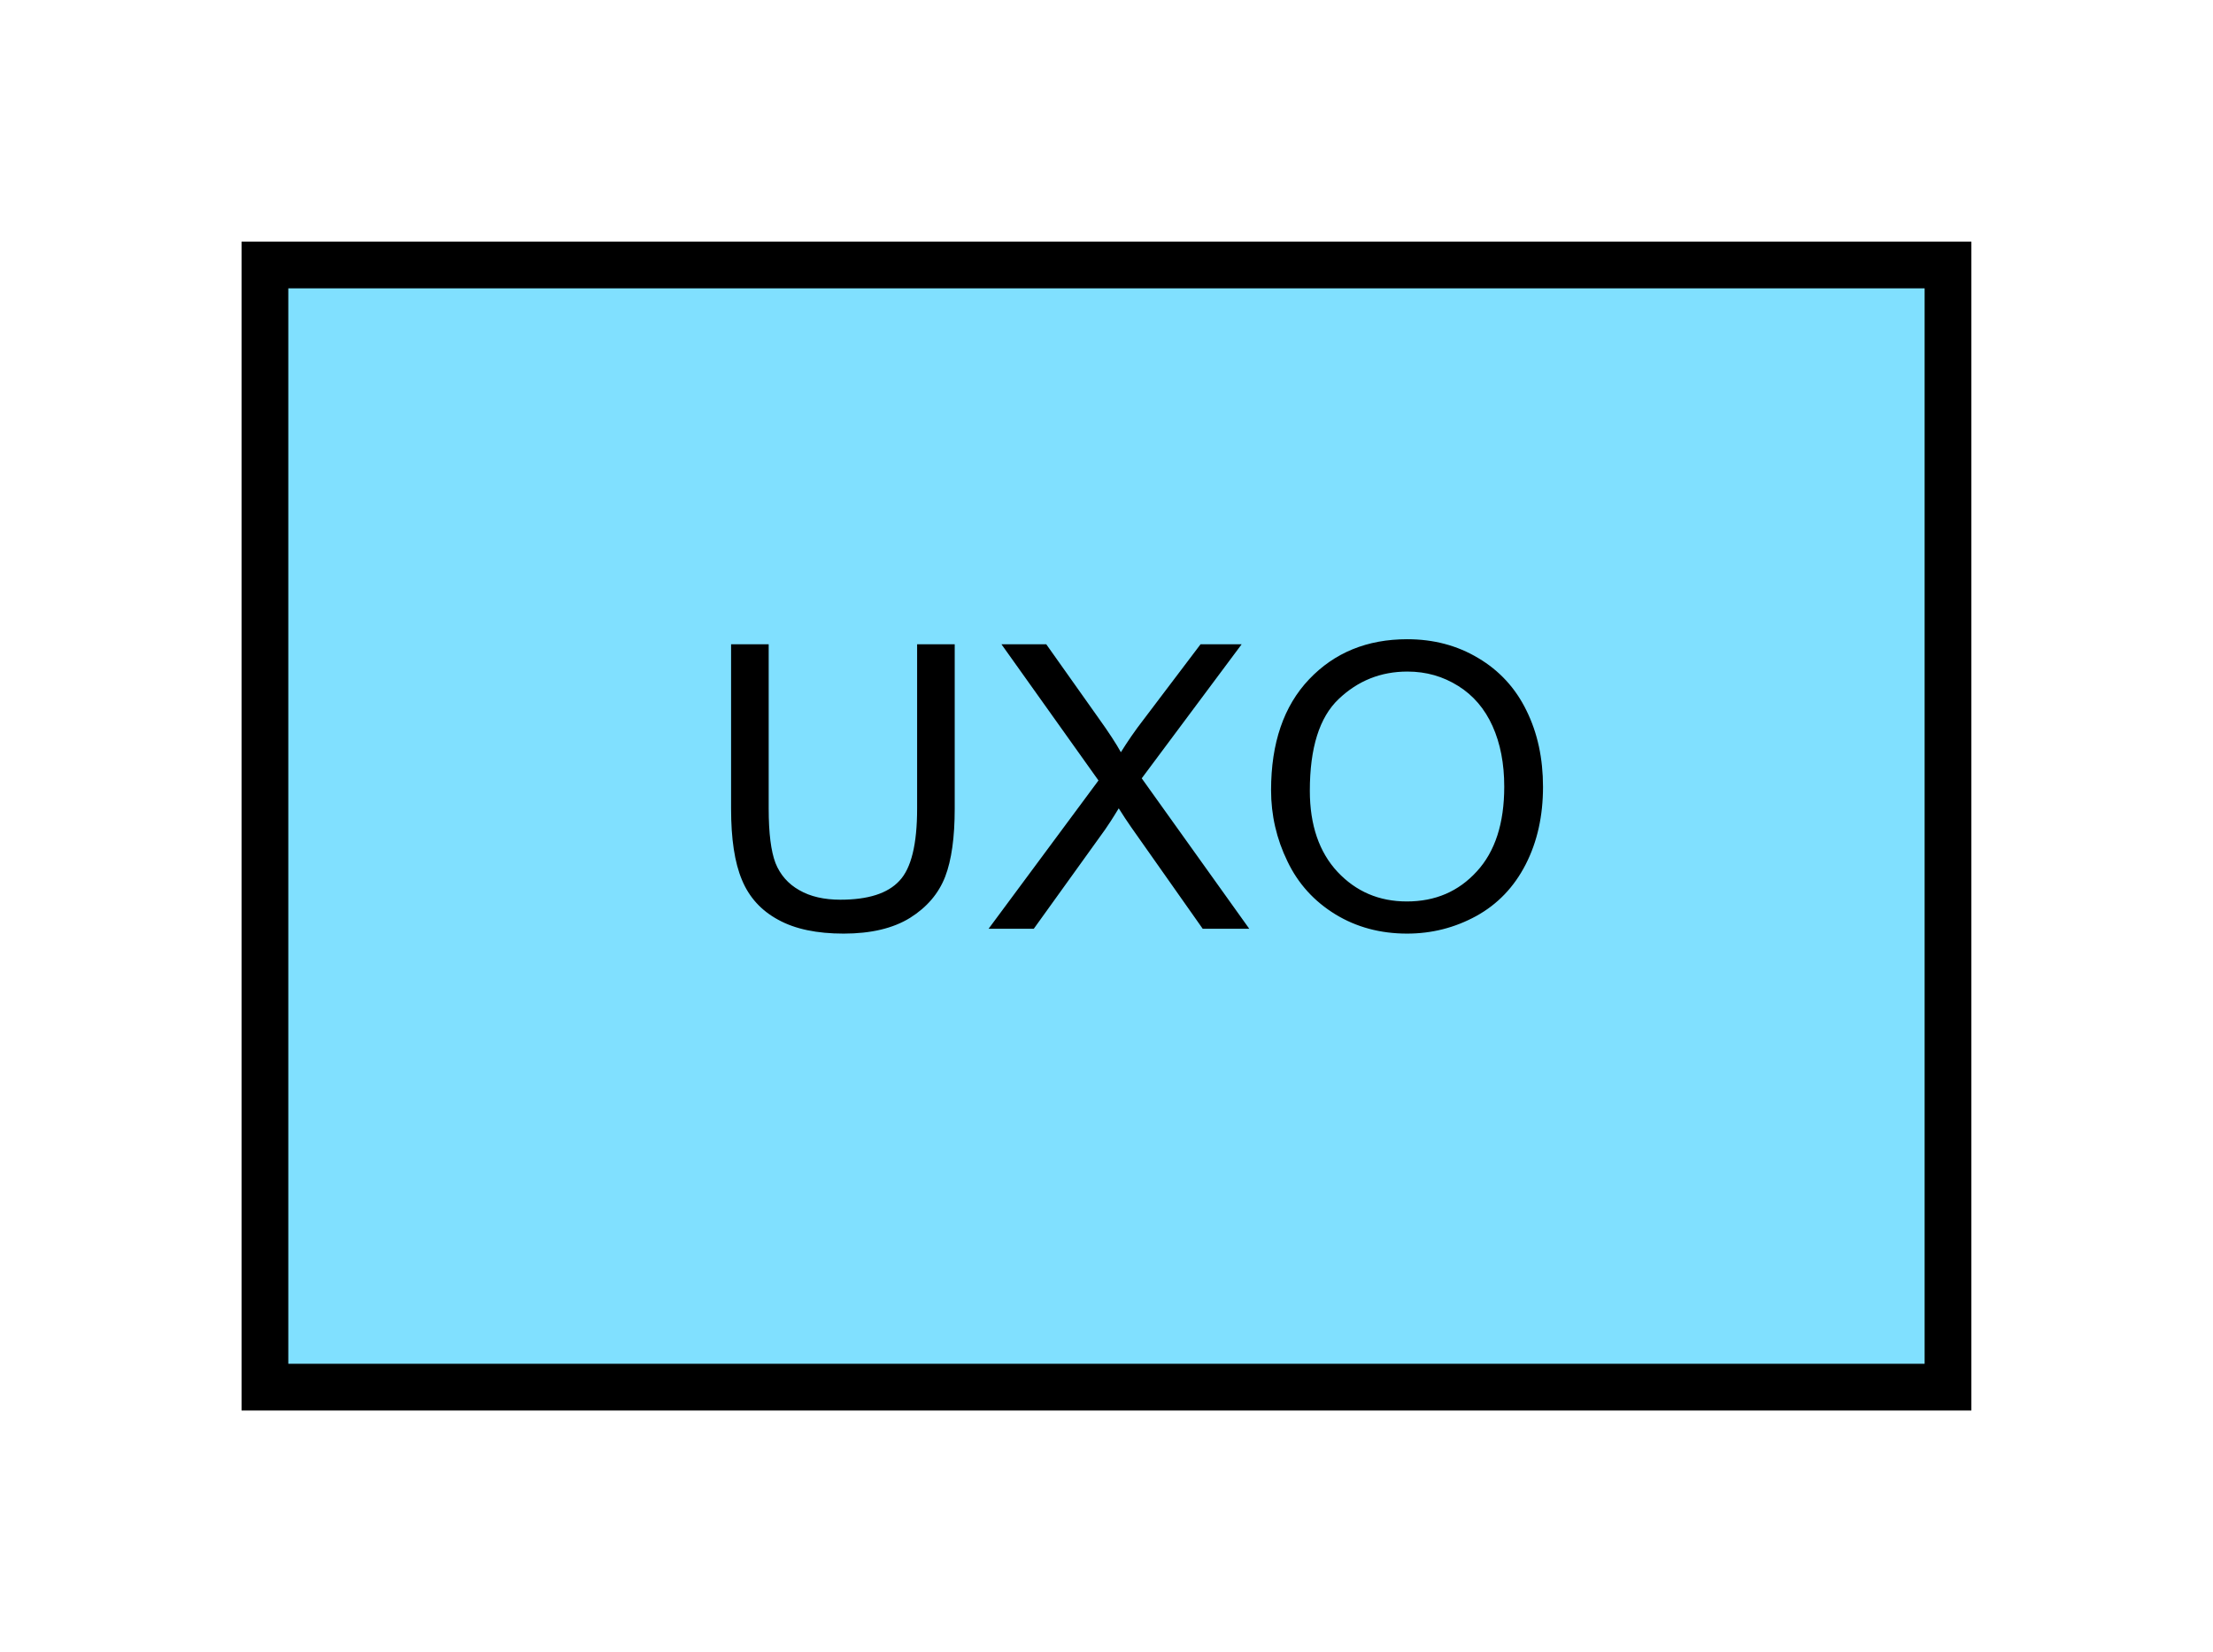 <?xml version="1.0" encoding="UTF-8" standalone="no"?>
<svg
   xmlns:dc="http://purl.org/dc/elements/1.1/"
   xmlns:cc="http://creativecommons.org/ns#"
   xmlns:rdf="http://www.w3.org/1999/02/22-rdf-syntax-ns#"
   xmlns:svg="http://www.w3.org/2000/svg"
   xmlns="http://www.w3.org/2000/svg"
   id="svg11"
   height="89.67mm"
   width="120.11mm"
   version="1.0">
  <defs
     id="defs3">
    <pattern
       y="0"
       x="0"
       height="6"
       width="6"
       patternUnits="userSpaceOnUse"
       id="EMFhbasepattern" />
  </defs>
  <path
     id="path5"
     d="  M 54.345,54.345   L 54.345,284.514   L 399.598,284.514   L 399.598,54.345   L 54.345,54.345   z "
     style="fill:#80e0ff;fill-rule:evenodd;fill-opacity:1;stroke:none;" />
  <path
     id="path7"
     d="  M 54.345,54.345   L 399.598,54.345   L 399.598,284.514   L 54.345,284.514   z "
     style="fill:none;stroke:#000000;stroke-width:9.59px;stroke-linecap:butt;stroke-linejoin:miter;stroke-miterlimit:10;stroke-dasharray:none;stroke-opacity:1;" />
  <path
     id="path9"
     d="  M 188.131,132.147   L 195.843,132.147   L 195.843,165.873   C 195.843,171.707 195.204,176.383 193.885,179.819   C 192.526,183.296 190.129,186.093 186.692,188.251   C 183.216,190.409 178.66,191.488 173.066,191.488   C 167.592,191.488 163.116,190.568 159.64,188.65   C 156.163,186.772 153.686,184.055 152.207,180.499   C 150.689,176.902 149.969,172.027 149.969,165.873   L 149.969,132.147   L 157.682,132.147   L 157.682,165.833   C 157.682,170.908 158.161,174.625 159.08,177.022   C 160.039,179.42 161.678,181.298 163.955,182.577   C 166.233,183.895 169.07,184.535 172.387,184.535   C 178.061,184.535 182.097,183.256 184.495,180.658   C 186.932,178.101 188.131,173.146 188.131,165.833   z  M 202.796,190.489   L 225.334,160.079   L 205.434,132.147   L 214.624,132.147   L 225.214,147.092   C 227.451,150.209 229.01,152.607 229.929,154.285   C 231.248,152.167 232.766,149.929 234.564,147.612   L 246.272,132.147   L 254.704,132.147   L 234.205,159.64   L 256.262,190.489   L 246.712,190.489   L 232.047,169.669   C 231.208,168.471 230.368,167.192 229.489,165.793   C 228.211,167.911 227.252,169.35 226.692,170.149   L 212.067,190.489   z  M 260.738,162.077   C 260.738,152.407 263.335,144.814 268.53,139.34   C 273.725,133.865 280.438,131.108 288.67,131.108   C 294.064,131.108 298.94,132.387 303.255,134.984   C 307.571,137.542 310.888,141.138 313.125,145.734   C 315.403,150.329 316.522,155.564 316.522,161.398   C 316.522,167.312 315.363,172.626 312.965,177.302   C 310.568,181.977 307.171,185.494 302.816,187.891   C 298.42,190.289 293.705,191.488 288.63,191.488   C 283.155,191.488 278.24,190.169 273.925,187.532   C 269.569,184.854 266.292,181.258 264.095,176.662   C 261.857,172.067 260.738,167.192 260.738,162.077   z  M 268.69,162.197   C 268.69,169.23 270.608,174.784 274.364,178.82   C 278.16,182.856 282.876,184.894 288.59,184.894   C 294.424,184.894 299.179,182.856 302.936,178.74   C 306.692,174.664 308.57,168.87 308.57,161.358   C 308.57,156.603 307.771,152.487 306.172,148.93   C 304.574,145.374 302.216,142.617 299.139,140.699   C 296.022,138.741 292.586,137.742 288.71,137.742   C 283.235,137.742 278.56,139.62 274.604,143.376   C 270.648,147.132 268.69,153.406 268.69,162.197   z "
     style="fill:#000000;fill-rule:evenodd;fill-opacity:1;stroke:none;" />
</svg>
